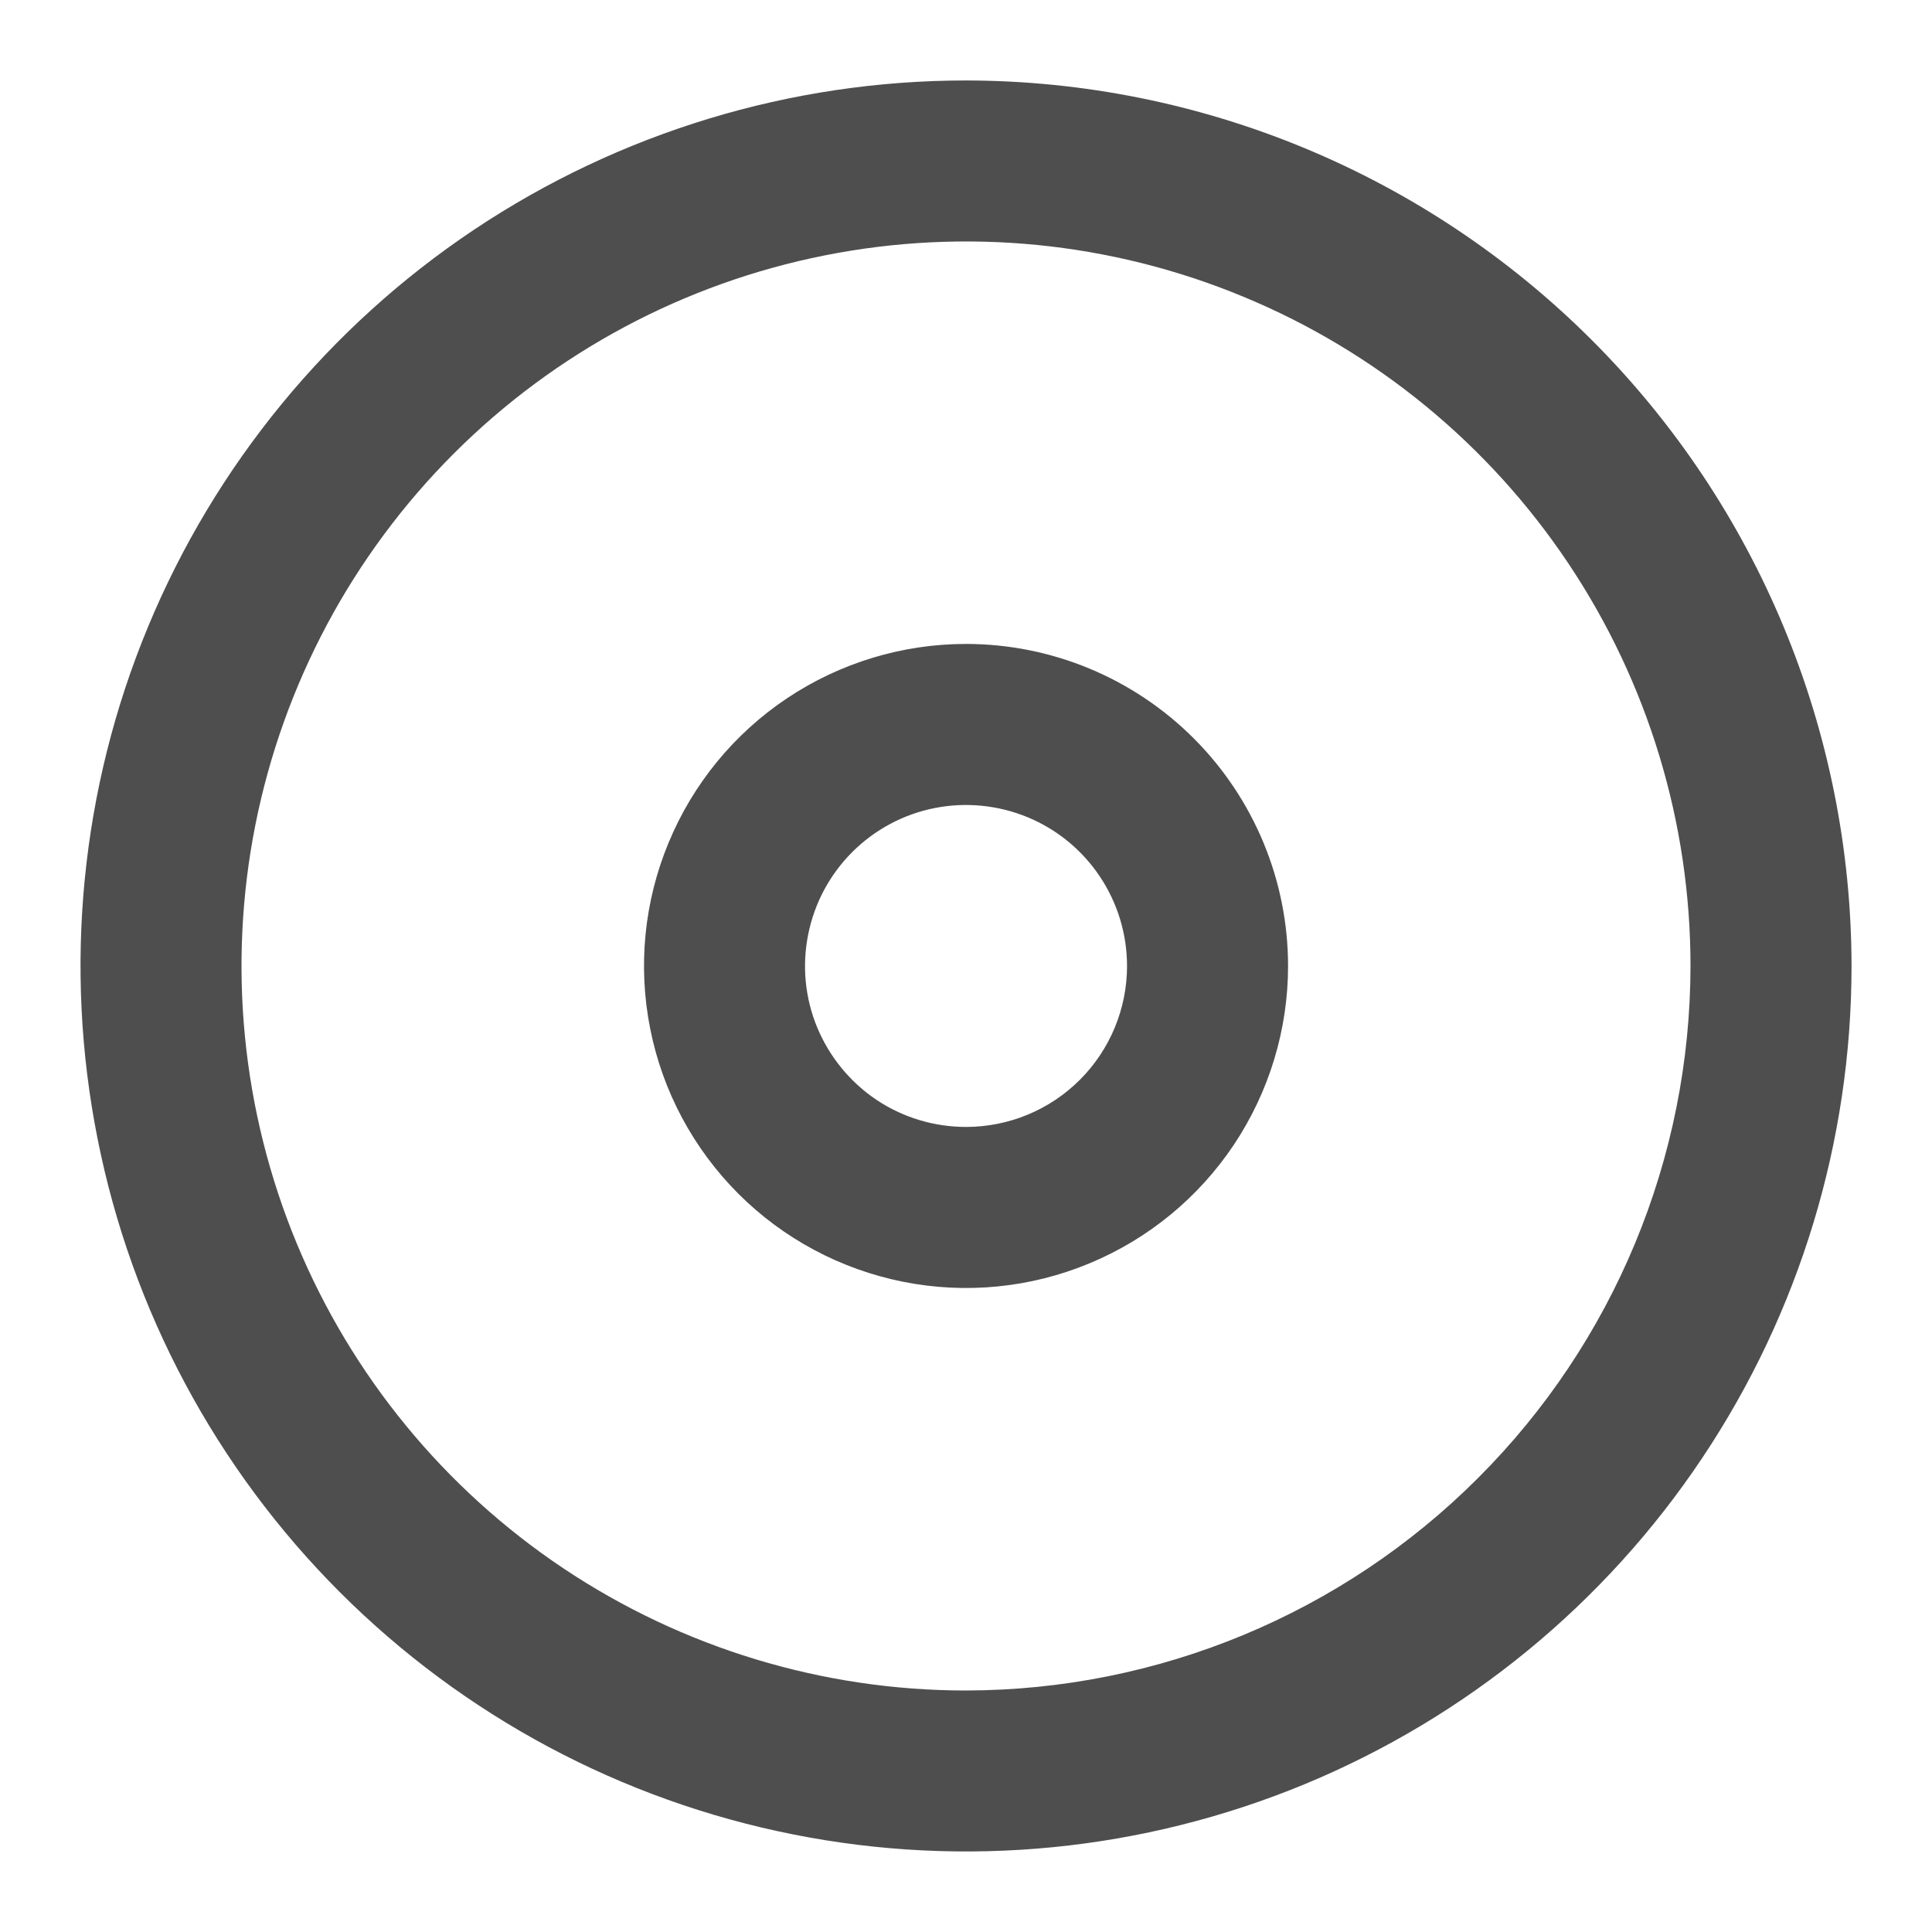 <svg width="20" height="20" viewBox="0 0 20 20" fill="none" xmlns="http://www.w3.org/2000/svg">
<path d="M10 0.833C8.187 0.833 6.415 1.371 4.907 2.378C3.4 3.385 2.225 4.817 1.531 6.492C0.837 8.167 0.656 10.01 1.01 11.788C1.363 13.566 2.236 15.2 3.518 16.482C4.8 17.764 6.434 18.637 8.212 18.99C9.99 19.344 11.833 19.162 13.508 18.469C15.183 17.775 16.615 16.6 17.622 15.092C18.629 13.585 19.167 11.813 19.167 10C19.164 7.569 18.197 5.239 16.479 3.521C14.76 1.803 12.43 0.836 10 0.833ZM10 17.5C8.517 17.5 7.067 17.06 5.833 16.236C4.6 15.412 3.639 14.24 3.071 12.87C2.503 11.499 2.355 9.991 2.644 8.537C2.934 7.082 3.648 5.745 4.697 4.696C5.746 3.647 7.082 2.933 8.537 2.644C9.992 2.354 11.5 2.503 12.87 3.071C14.241 3.638 15.412 4.6 16.236 5.833C17.06 7.066 17.5 8.516 17.5 10C17.498 11.988 16.707 13.895 15.301 15.3C13.895 16.707 11.989 17.497 10 17.5ZM10 6.666C9.341 6.666 8.696 6.862 8.148 7.228C7.6 7.594 7.173 8.115 6.921 8.724C6.668 9.333 6.602 10.003 6.731 10.65C6.859 11.297 7.177 11.89 7.643 12.357C8.109 12.823 8.703 13.14 9.35 13.269C9.996 13.398 10.667 13.332 11.276 13.079C11.885 12.827 12.405 12.4 12.772 11.852C13.138 11.303 13.334 10.659 13.334 10C13.334 9.116 12.982 8.268 12.357 7.643C11.732 7.018 10.884 6.666 10 6.666ZM10 11.666C9.671 11.666 9.348 11.569 9.074 11.386C8.8 11.202 8.587 10.942 8.46 10.637C8.334 10.333 8.301 9.998 8.366 9.675C8.43 9.351 8.589 9.054 8.822 8.821C9.055 8.588 9.352 8.429 9.675 8.365C9.998 8.301 10.333 8.334 10.638 8.46C10.943 8.586 11.203 8.8 11.386 9.074C11.569 9.348 11.667 9.67 11.667 10C11.667 10.442 11.491 10.866 11.179 11.178C10.866 11.491 10.442 11.666 10 11.666Z" fill="#4F4E4E"/>
</svg>
